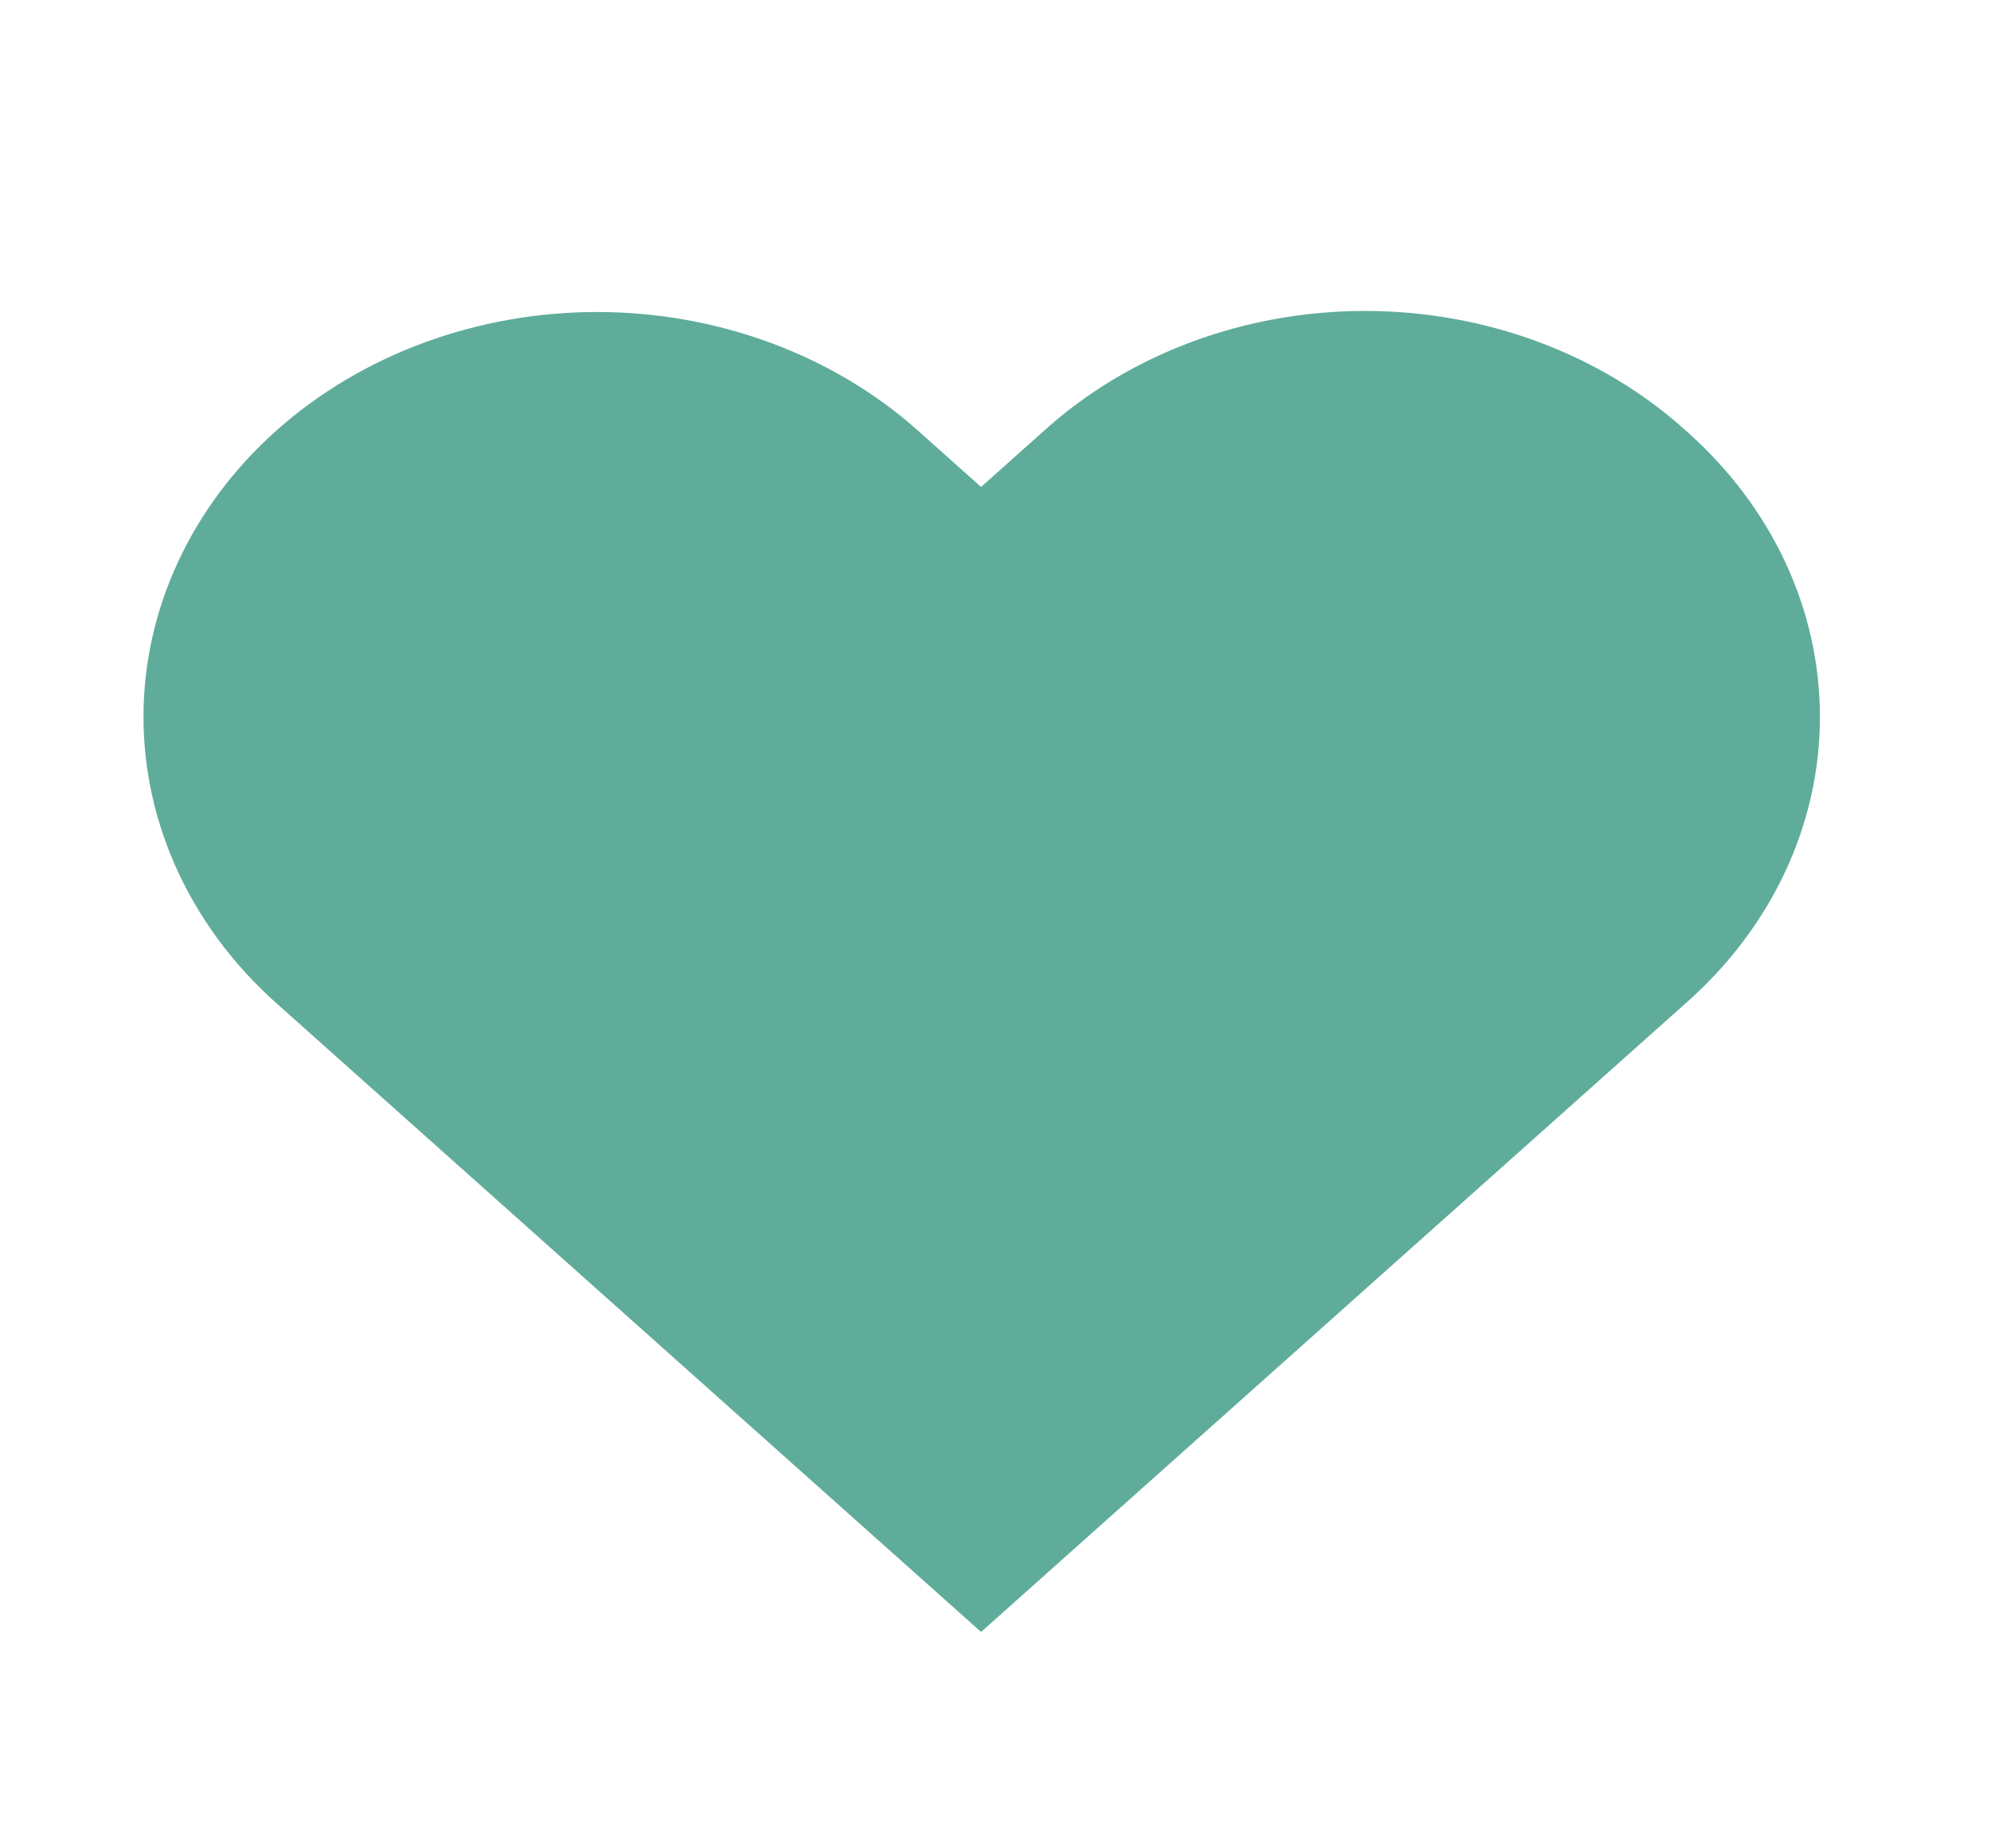 <svg width="28" height="26" viewBox="0 0 28 26" fill="none" xmlns="http://www.w3.org/2000/svg">
<path fill-rule="evenodd" clip-rule="evenodd" d="M23.708 6.057C23.119 5.524 22.416 5.101 21.642 4.812C20.867 4.523 20.036 4.374 19.197 4.374C18.357 4.374 17.526 4.523 16.752 4.812C15.977 5.101 15.275 5.524 14.685 6.057L13.797 6.85L12.909 6.057C12.317 5.529 11.614 5.109 10.839 4.823C10.065 4.537 9.236 4.389 8.398 4.389C6.706 4.389 5.083 4.989 3.886 6.057C2.69 7.125 2.018 8.574 2.018 10.084C2.018 11.594 2.69 13.043 3.886 14.111L13.797 22.956L23.708 14.111C24.306 13.584 24.78 12.957 25.104 12.266C25.428 11.575 25.594 10.833 25.594 10.084C25.594 9.335 25.428 8.593 25.104 7.902C24.78 7.211 24.306 6.584 23.708 6.057Z" fill="#5FAC9A"/>
</svg>
